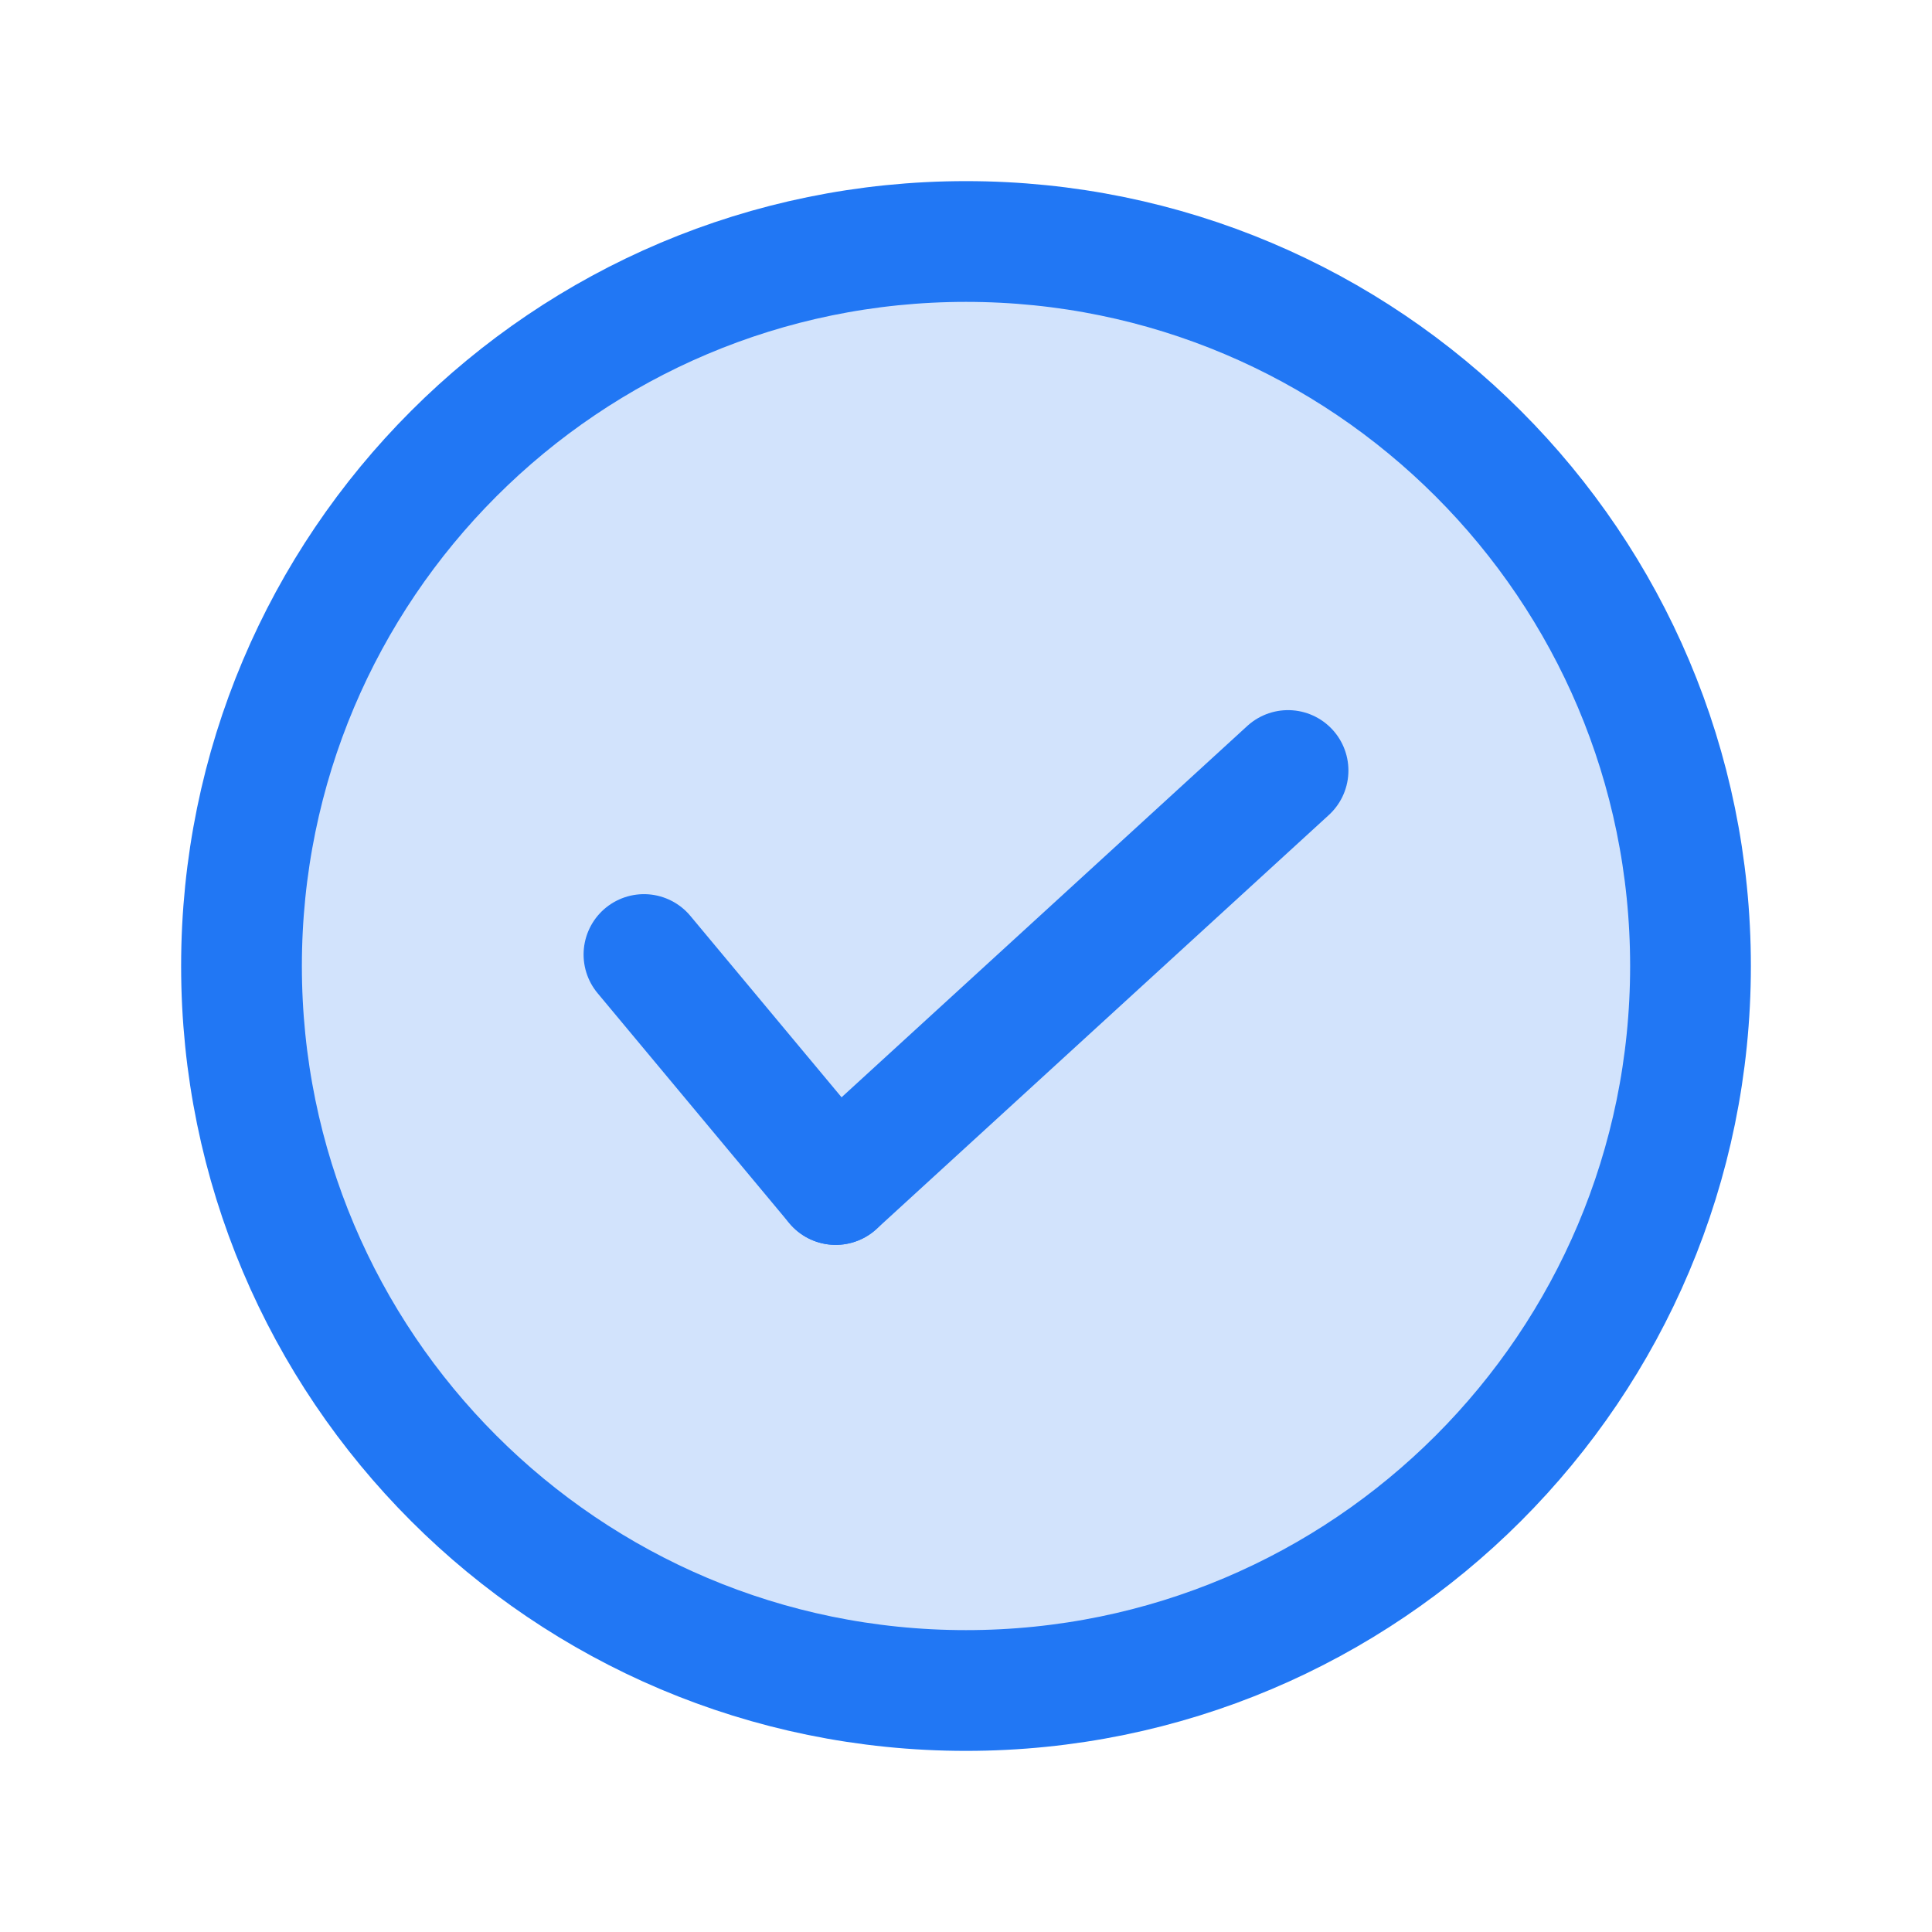 <svg width="32" height="32" viewBox="0 0 32 32" fill="none" xmlns="http://www.w3.org/2000/svg">
<path opacity="0.2" fill-rule="evenodd" clip-rule="evenodd" d="M28 16C28 22.628 22.628 28 16 28C9.372 28 4 22.628 4 16C4 9.372 9.372 4 16 4C22.628 4 28 9.372 28 16Z" fill="#2177F4"/>
<path fill-rule="evenodd" clip-rule="evenodd" d="M28 16C28 22.628 22.628 28 16 28C9.372 28 4 22.628 4 16C4 9.372 9.372 4 16 4C22.628 4 28 9.372 28 16Z" stroke="#2177F4" stroke-width="2" stroke-linecap="round" stroke-linejoin="round"/>
<path d="M21.334 12.762L13.842 19.619" stroke="#2177F4" stroke-width="2" stroke-linecap="round" stroke-linejoin="round"/>
<path d="M13.841 19.619L10.666 15.81" stroke="#2177F4" stroke-width="2" stroke-linecap="round" stroke-linejoin="round"/>
</svg>
